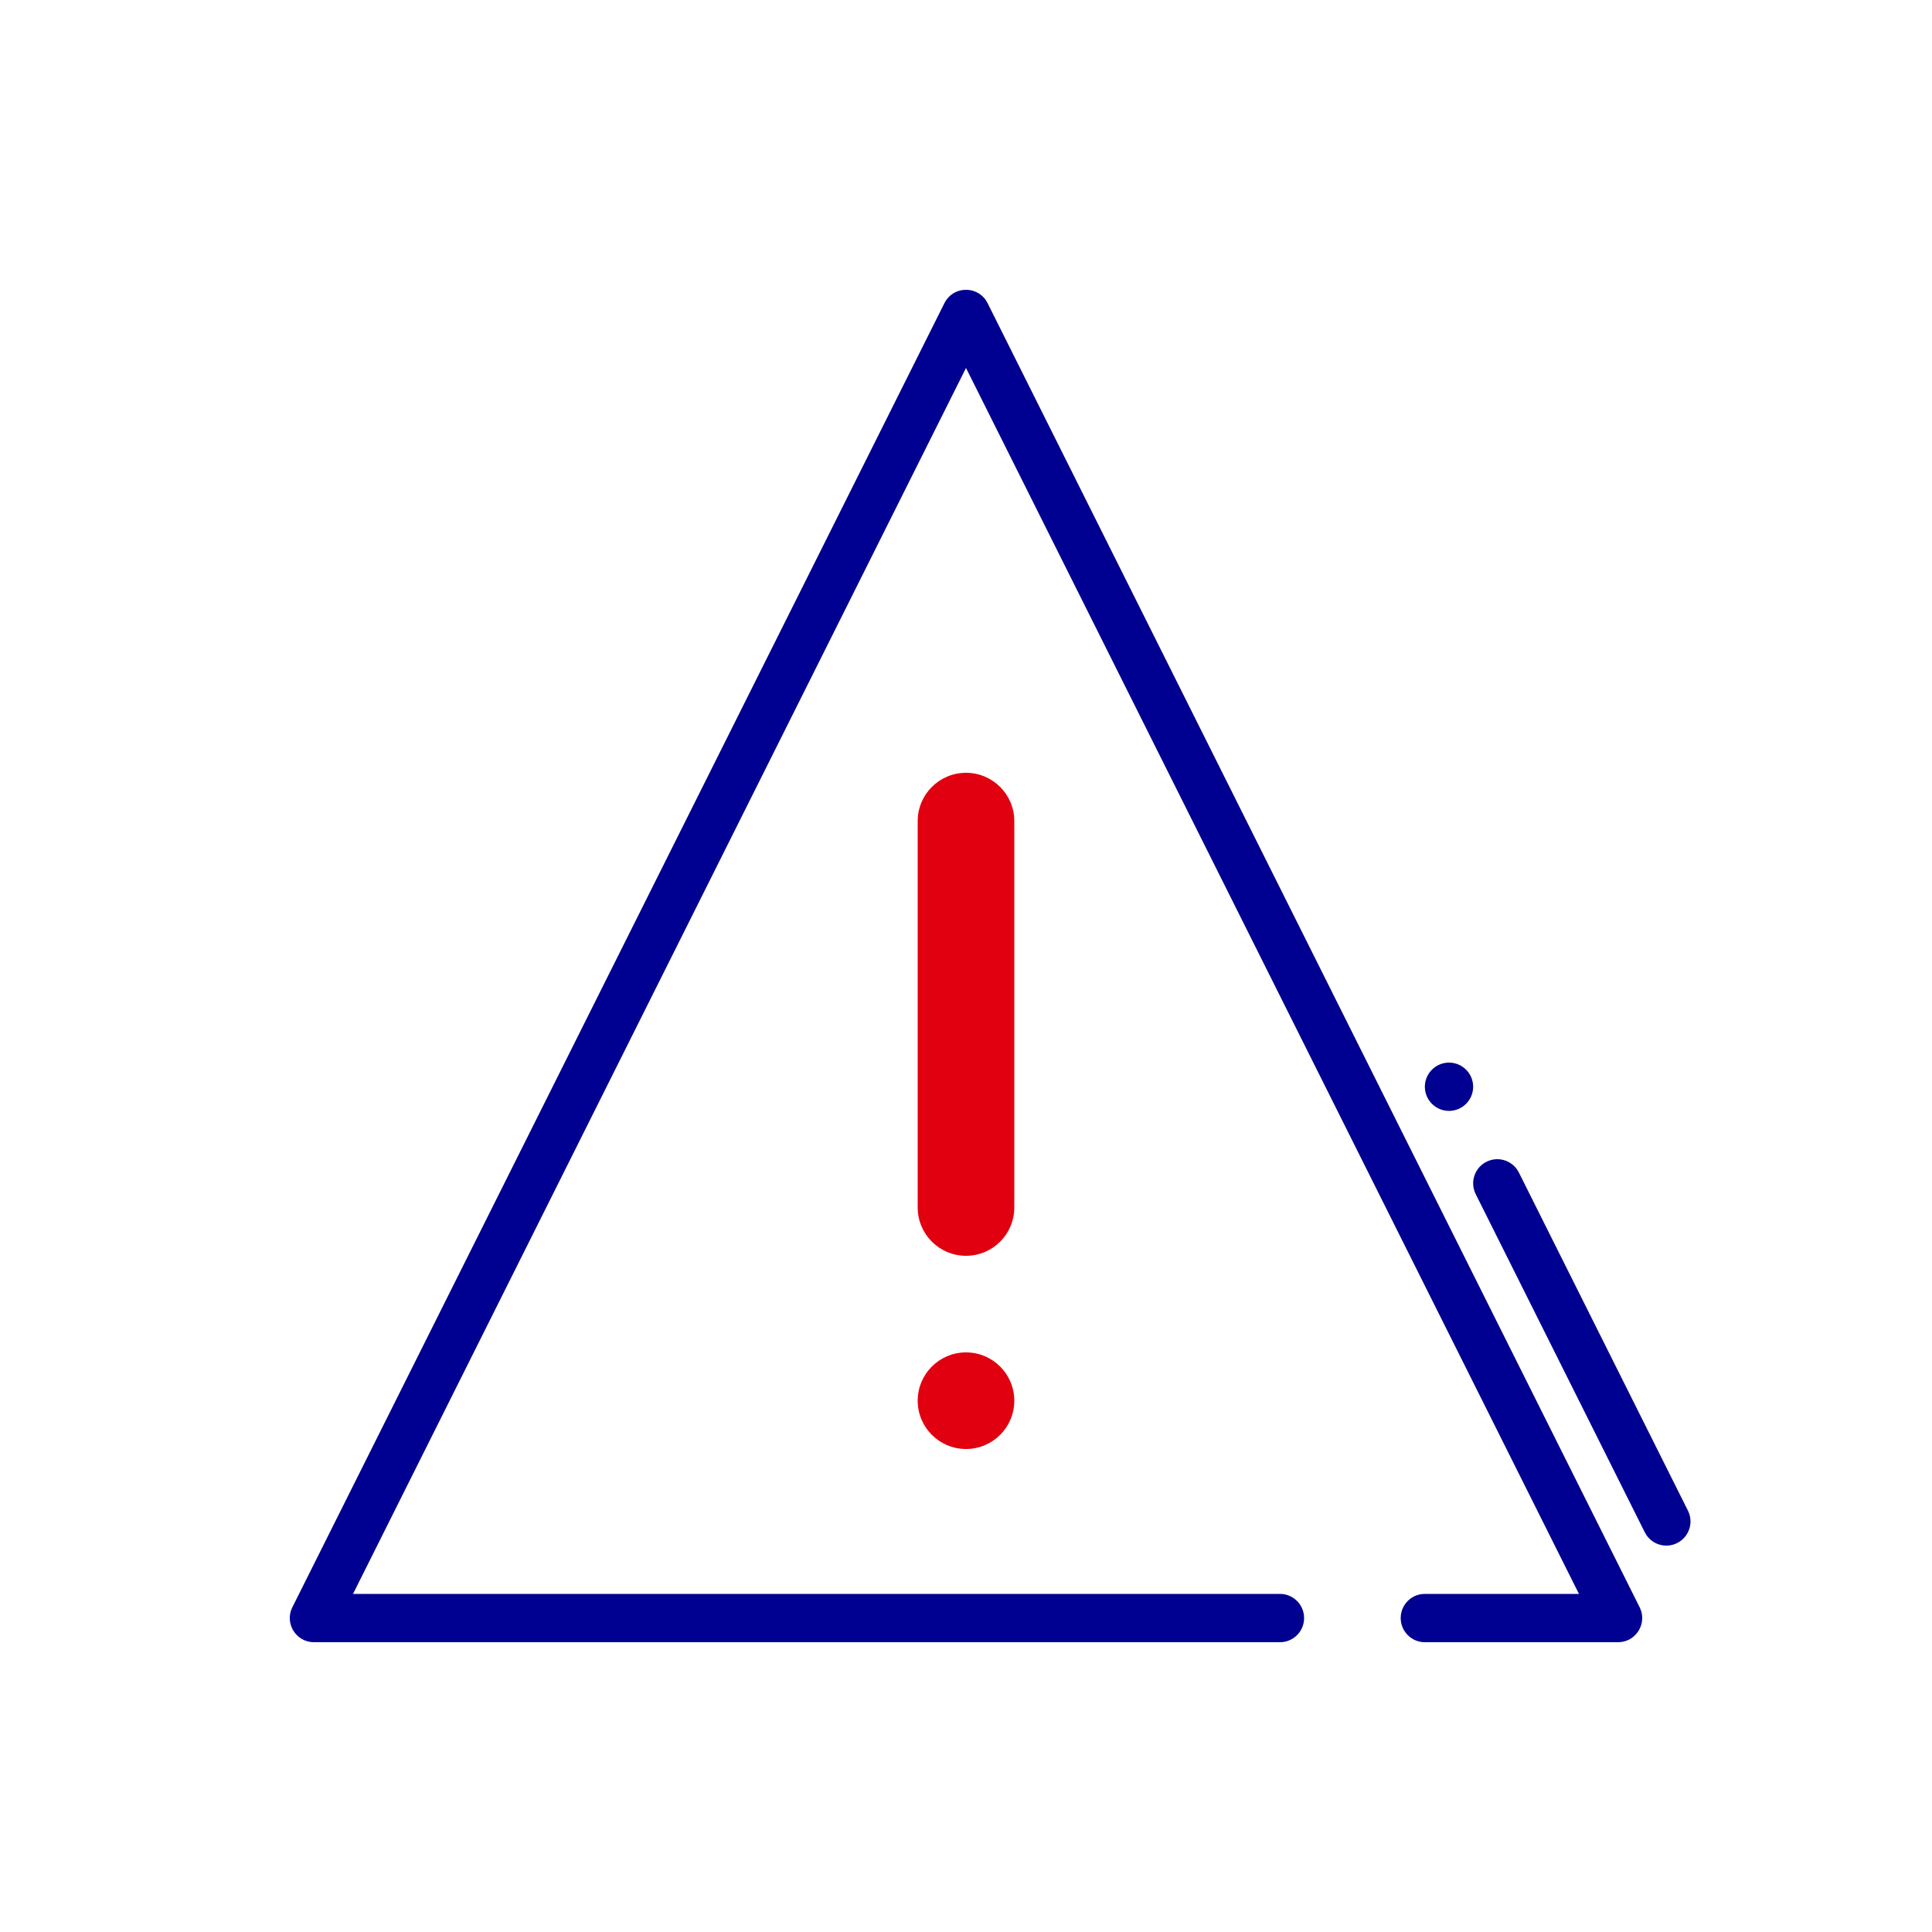 <svg width='80px' height='80px' fill='none' viewBox='0 0 80 80' xmlns='http://www.w3.org/2000/svg' focusable='false' aria-hidden='true'>
	<path d="M42 34C42 32.895 41.105 32 40 32C38.895 32 38 32.895 38 34V50C38 51.105 38.895 52 40 52C41.105 52 42 51.105 42 50V34Z" fill="#E1000F"/>
	<path d="M42 58C42 56.895 41.105 56 40 56C38.895 56 38 56.895 38 58C38 59.105 38.895 60 40 60C41.105 60 42 59.105 42 58Z" fill="#E1000F"/>
	<path d="M39.106 12.553C39.455 11.854 40.417 11.818 40.831 12.443L40.894 12.553L67.894 66.553C68.209 67.183 67.792 67.918 67.115 67.994L67 68H59C58.448 68 58 67.552 58 67C58 66.487 58.386 66.064 58.883 66.007L59 66H65.381L40 15.236L14.618 66H53C53.513 66 53.935 66.386 53.993 66.883L54 67C54 67.513 53.614 67.936 53.117 67.993L53 68H13C12.296 68 11.825 67.298 12.06 66.659L12.106 66.553L39.106 12.553Z" fill="#000091"/>
	<path d="M60 46C59.449 46 59 45.551 59 45C59 44.449 59.449 44 60 44C60.551 44 61 44.449 61 45C61 45.551 60.551 46 60 46Z" fill="#000091"/>
	<path d="M62.836 48.452C62.562 48.032 62.011 47.876 61.553 48.106C61.059 48.353 60.859 48.953 61.106 49.447L68.106 63.447L68.164 63.548C68.438 63.968 68.989 64.124 69.447 63.894C69.941 63.647 70.141 63.047 69.894 62.553L62.894 48.553L62.836 48.452Z" fill="#000091"/>
</svg>
